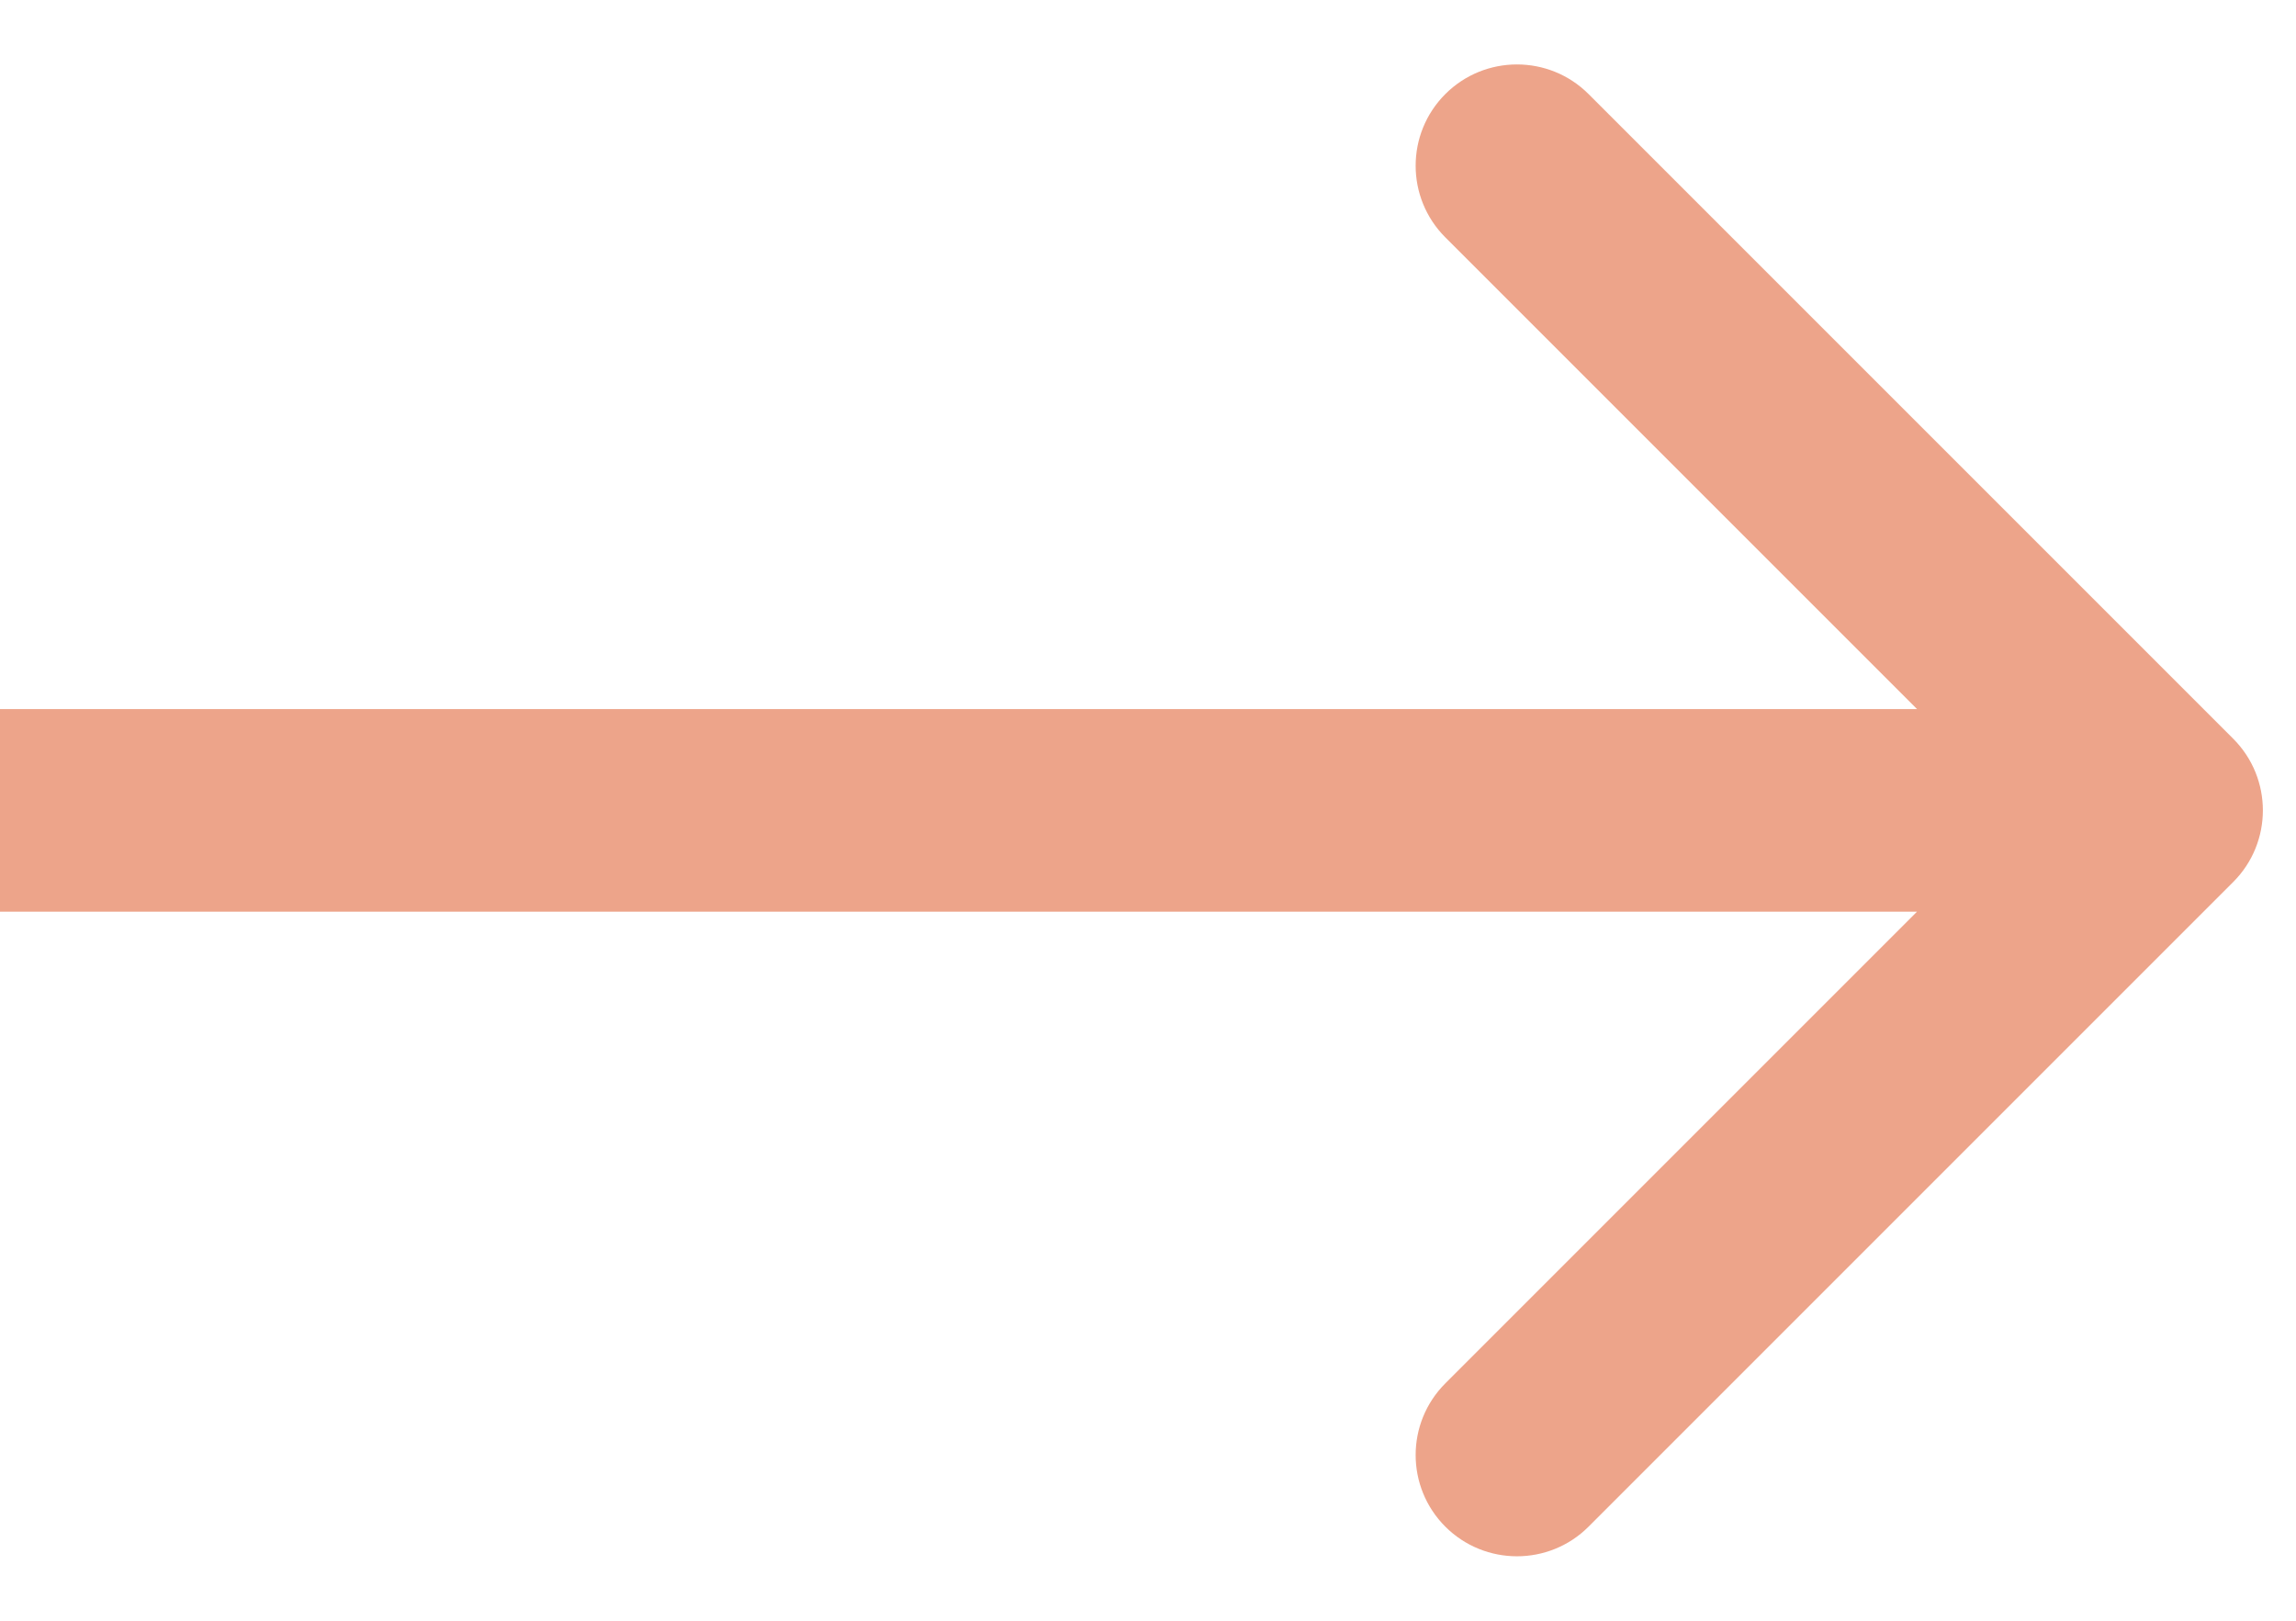 <svg width="34" height="24" viewBox="0 0 34 24" fill="none" xmlns="http://www.w3.org/2000/svg">
<path d="M33.07 13.061C33.656 12.475 33.656 11.525 33.07 10.939L23.524 1.393C22.939 0.808 21.989 0.808 21.403 1.393C20.817 1.979 20.817 2.929 21.403 3.515L29.888 12L21.403 20.485C20.817 21.071 20.817 22.021 21.403 22.607C21.989 23.192 22.939 23.192 23.524 22.607L33.07 13.061ZM0 13.5H32.01V10.5H0L0 13.5Z" fill="#EDA48A"/>
</svg>
